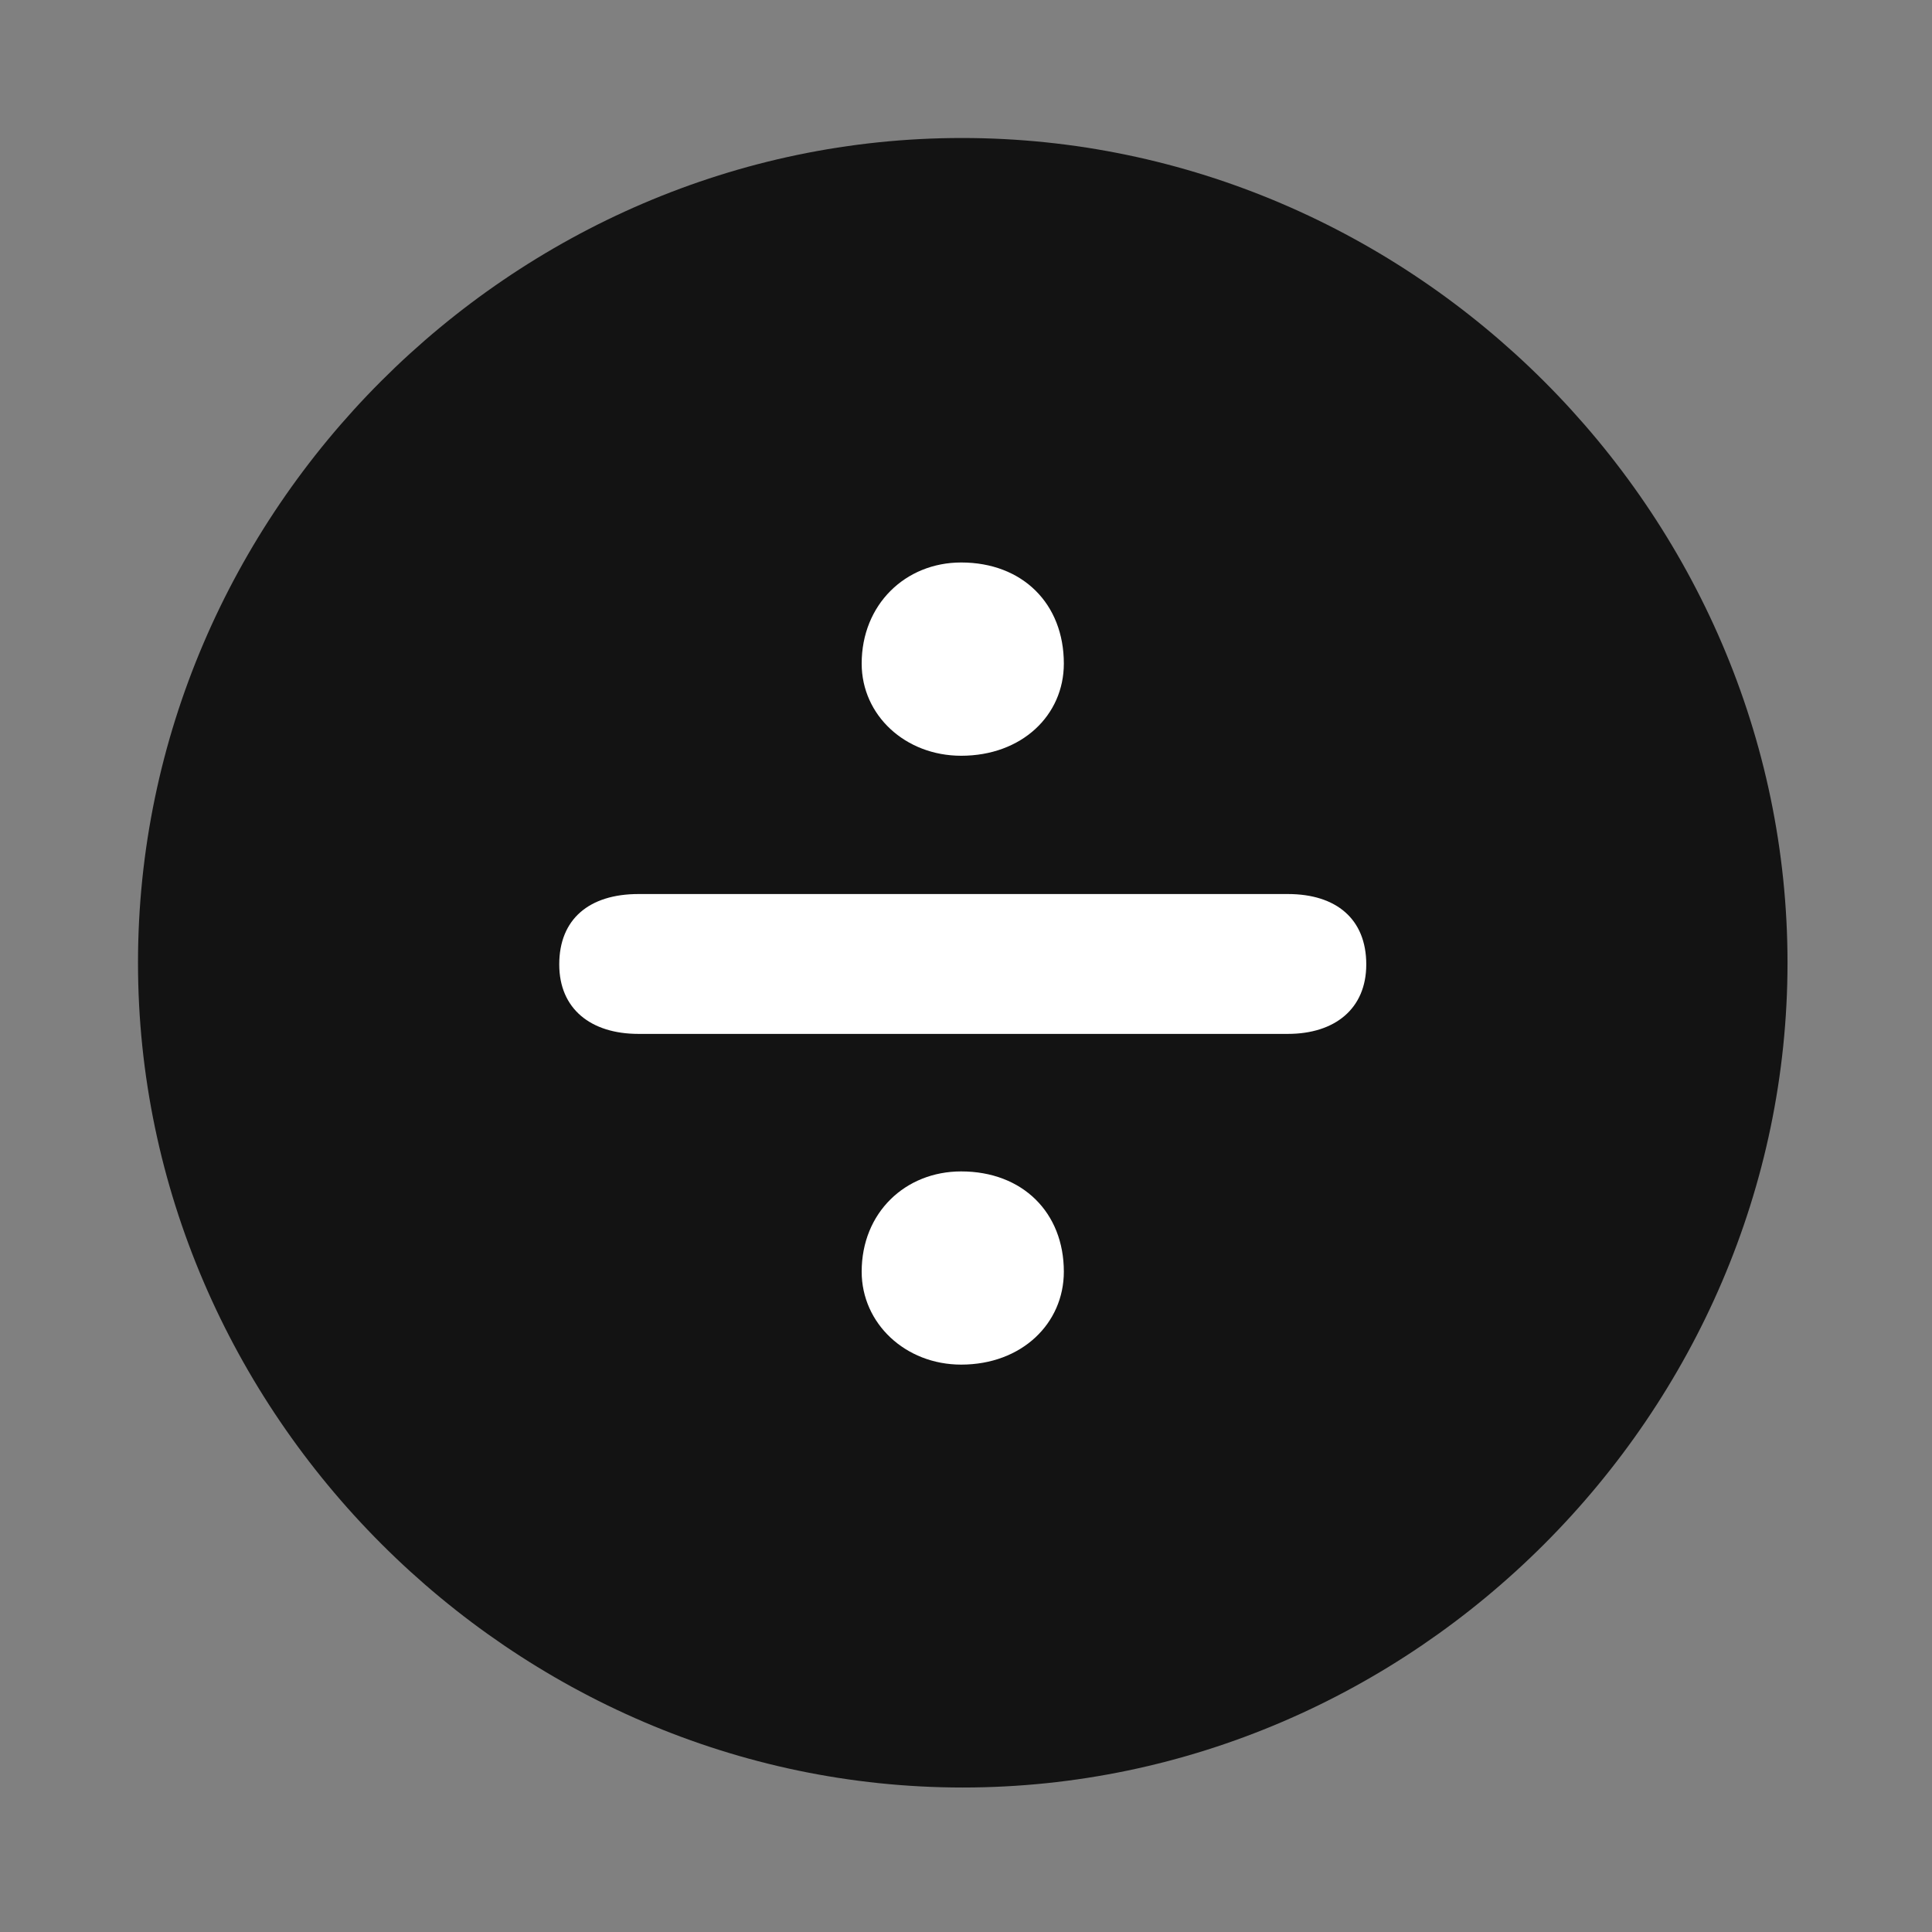 <svg width="28" height="28" viewBox="0 0 28 28" fill="none" xmlns="http://www.w3.org/2000/svg">
<rect x="0" y="0" width="28" height="28" fill="#808080" stroke="none"/>
<g clip-path="url(#clip0_2124_78053)">
<path d="M13.953 25.906C20.492 25.906 25.906 20.48 25.906 13.953C25.906 7.414 20.48 2 13.941 2C7.414 2 2 7.414 2 13.953C2 20.48 7.426 25.906 13.953 25.906Z" fill="black" fill-opacity="0.85"/>
<path d="M13.93 10.953C13.121 10.953 12.488 10.367 12.488 9.617C12.488 8.762 13.121 8.152 13.93 8.152C14.82 8.152 15.418 8.75 15.418 9.617C15.418 10.367 14.809 10.953 13.93 10.953ZM9.254 14.984C8.562 14.984 8.105 14.621 8.105 13.977C8.105 13.32 8.539 12.957 9.254 12.957H18.664C19.367 12.957 19.801 13.32 19.801 13.977C19.801 14.621 19.344 14.984 18.664 14.984H9.254ZM13.93 19.777C13.121 19.777 12.488 19.18 12.488 18.43C12.488 17.574 13.121 16.977 13.93 16.977C14.82 16.977 15.418 17.574 15.418 18.43C15.418 19.18 14.809 19.777 13.93 19.777Z" fill="white"/>
</g>
<defs>
<clipPath id="clip0_2124_78053">
<rect width="23.906" height="23.918" fill="white" transform="translate(2 2)"/>
</clipPath>
</defs>
</svg>
